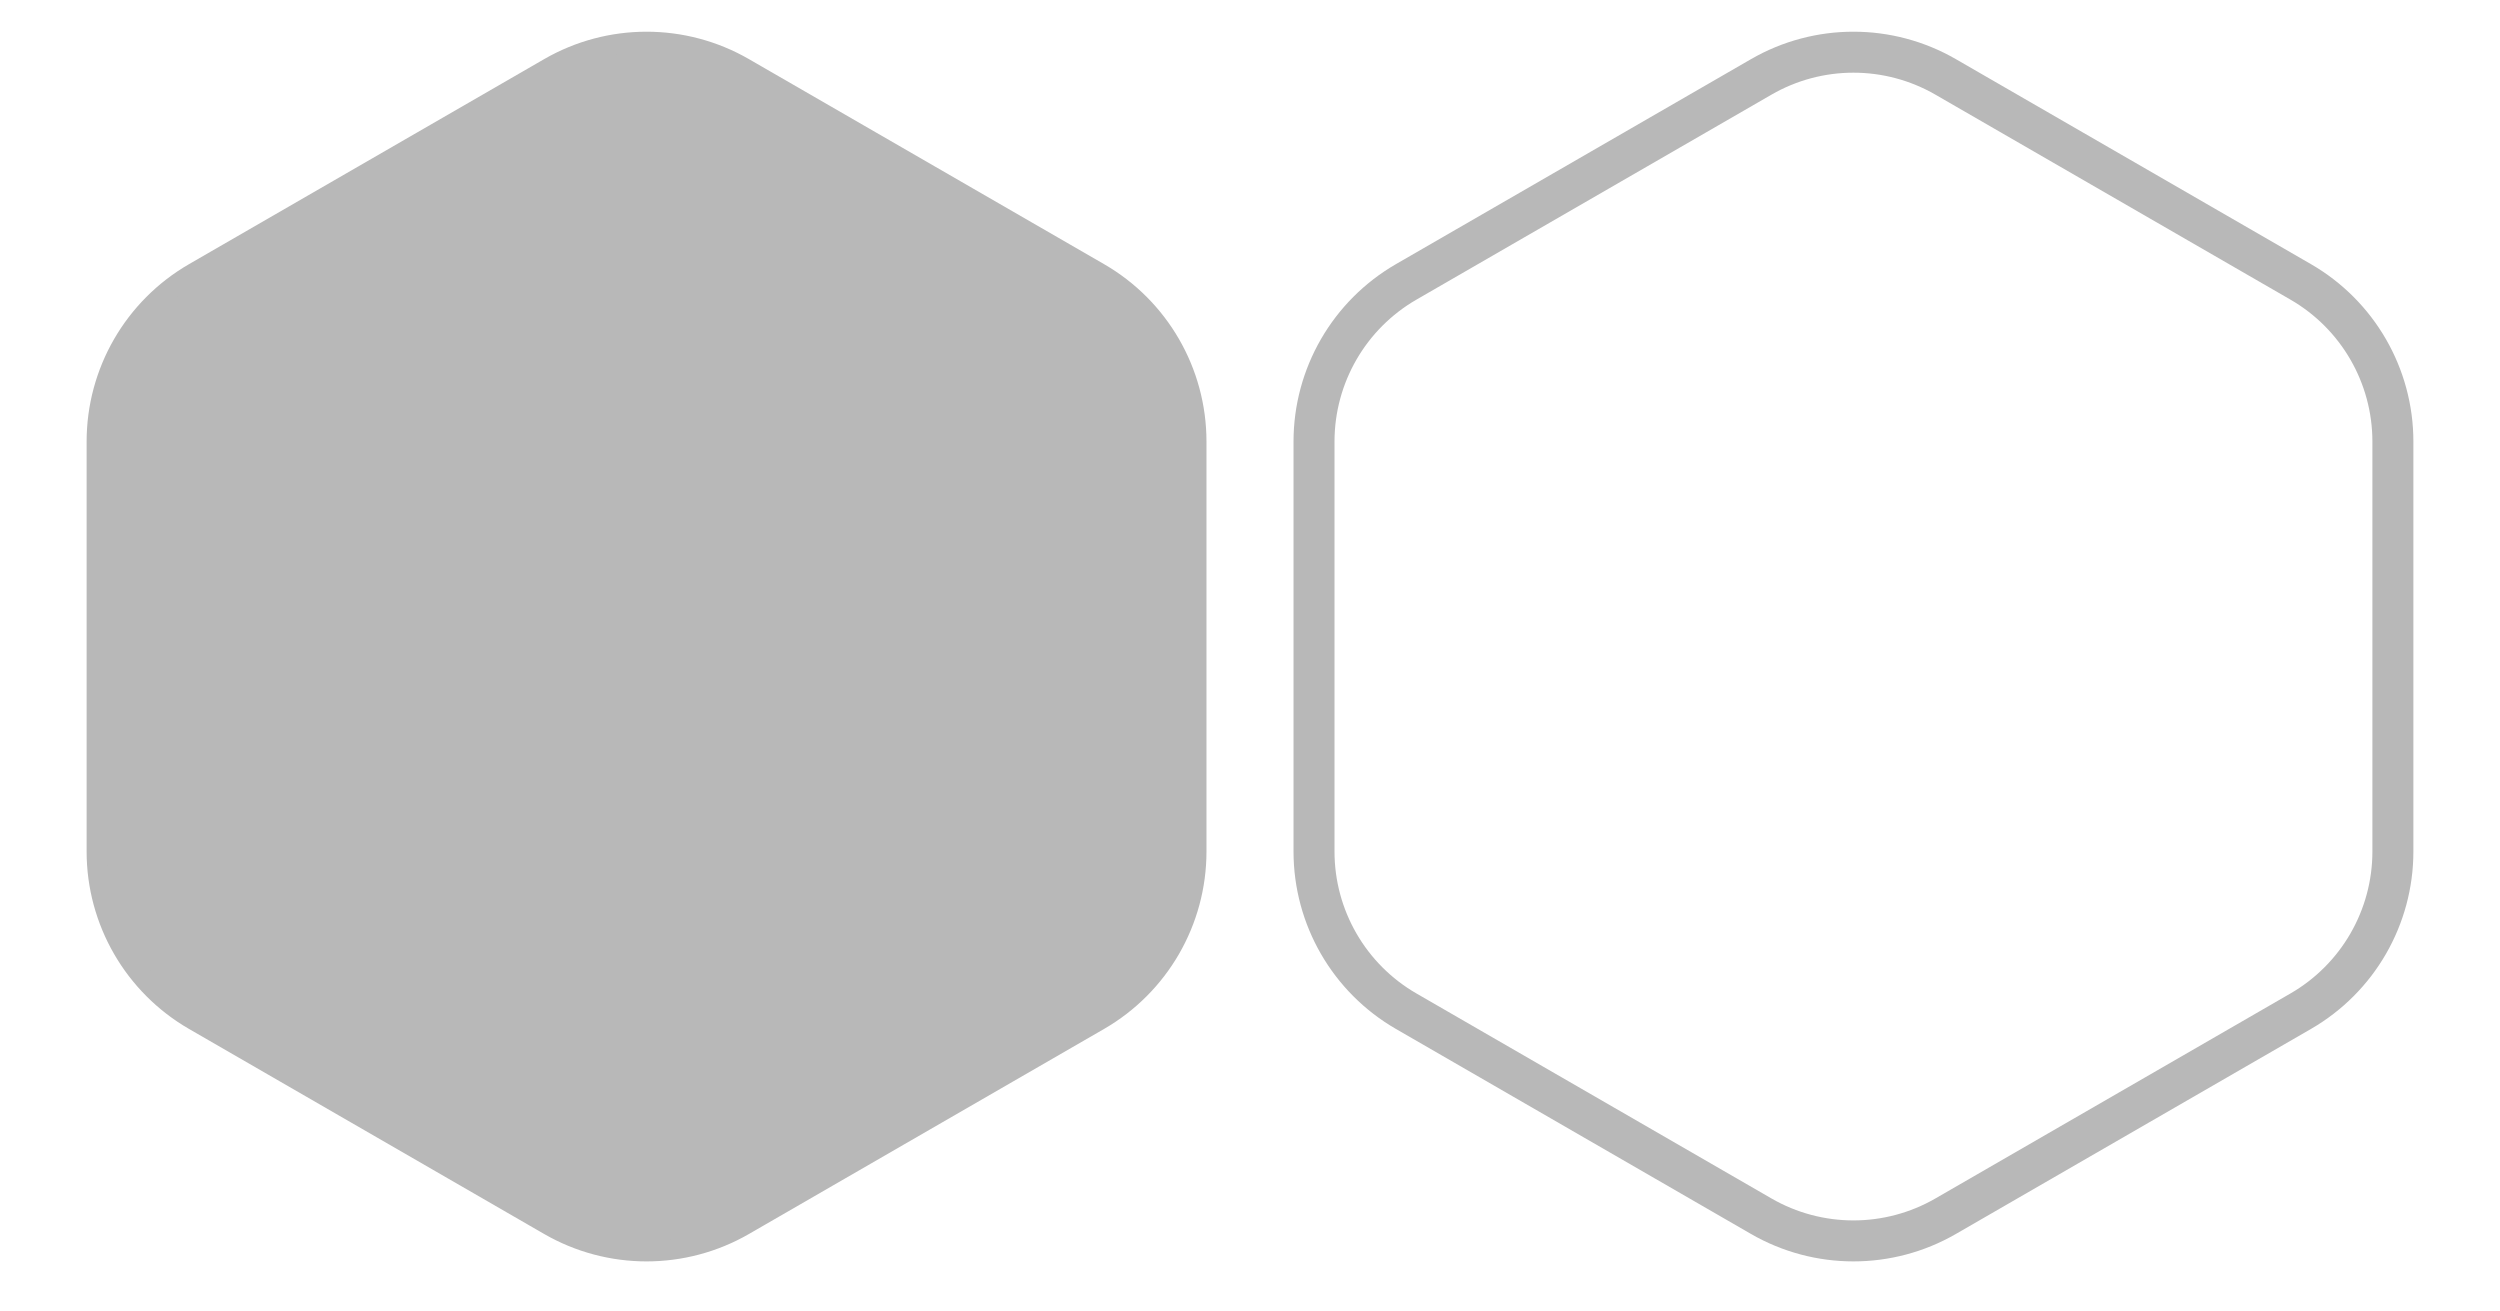 <svg width="122" height="64" viewBox="0 0 122 64" fill="none" xmlns="http://www.w3.org/2000/svg">
<g id="Group 1">
<path id="Polygon 6" d="M26.802 3.32C29.741 1.623 33.362 1.623 36.302 3.32L53.626 13.322C56.566 15.019 58.376 18.155 58.376 21.549V41.554C58.376 44.948 56.566 48.084 53.626 49.781L36.302 59.784C33.362 61.481 29.741 61.481 26.802 59.784L9.477 49.781C6.538 48.084 4.727 44.948 4.727 41.554V21.549C4.727 18.155 6.538 15.019 9.477 13.322L26.802 3.32Z" fill="#B8B8B8" stroke="#B8B8B8"/>
<path id="Polygon 7" d="M85.948 3.753C88.733 2.145 92.164 2.145 94.948 3.753L112.273 13.755C115.057 15.363 116.773 18.334 116.773 21.549V41.554C116.773 44.77 115.057 47.741 112.273 49.348L94.948 59.351C92.164 60.958 88.733 60.958 85.948 59.351L68.624 49.348C65.839 47.741 64.124 44.77 64.124 41.554V21.549C64.124 18.334 65.839 15.363 68.624 13.755L85.948 3.753Z" stroke="#B8B8B8" stroke-width="2"/>
</g>
</svg>
